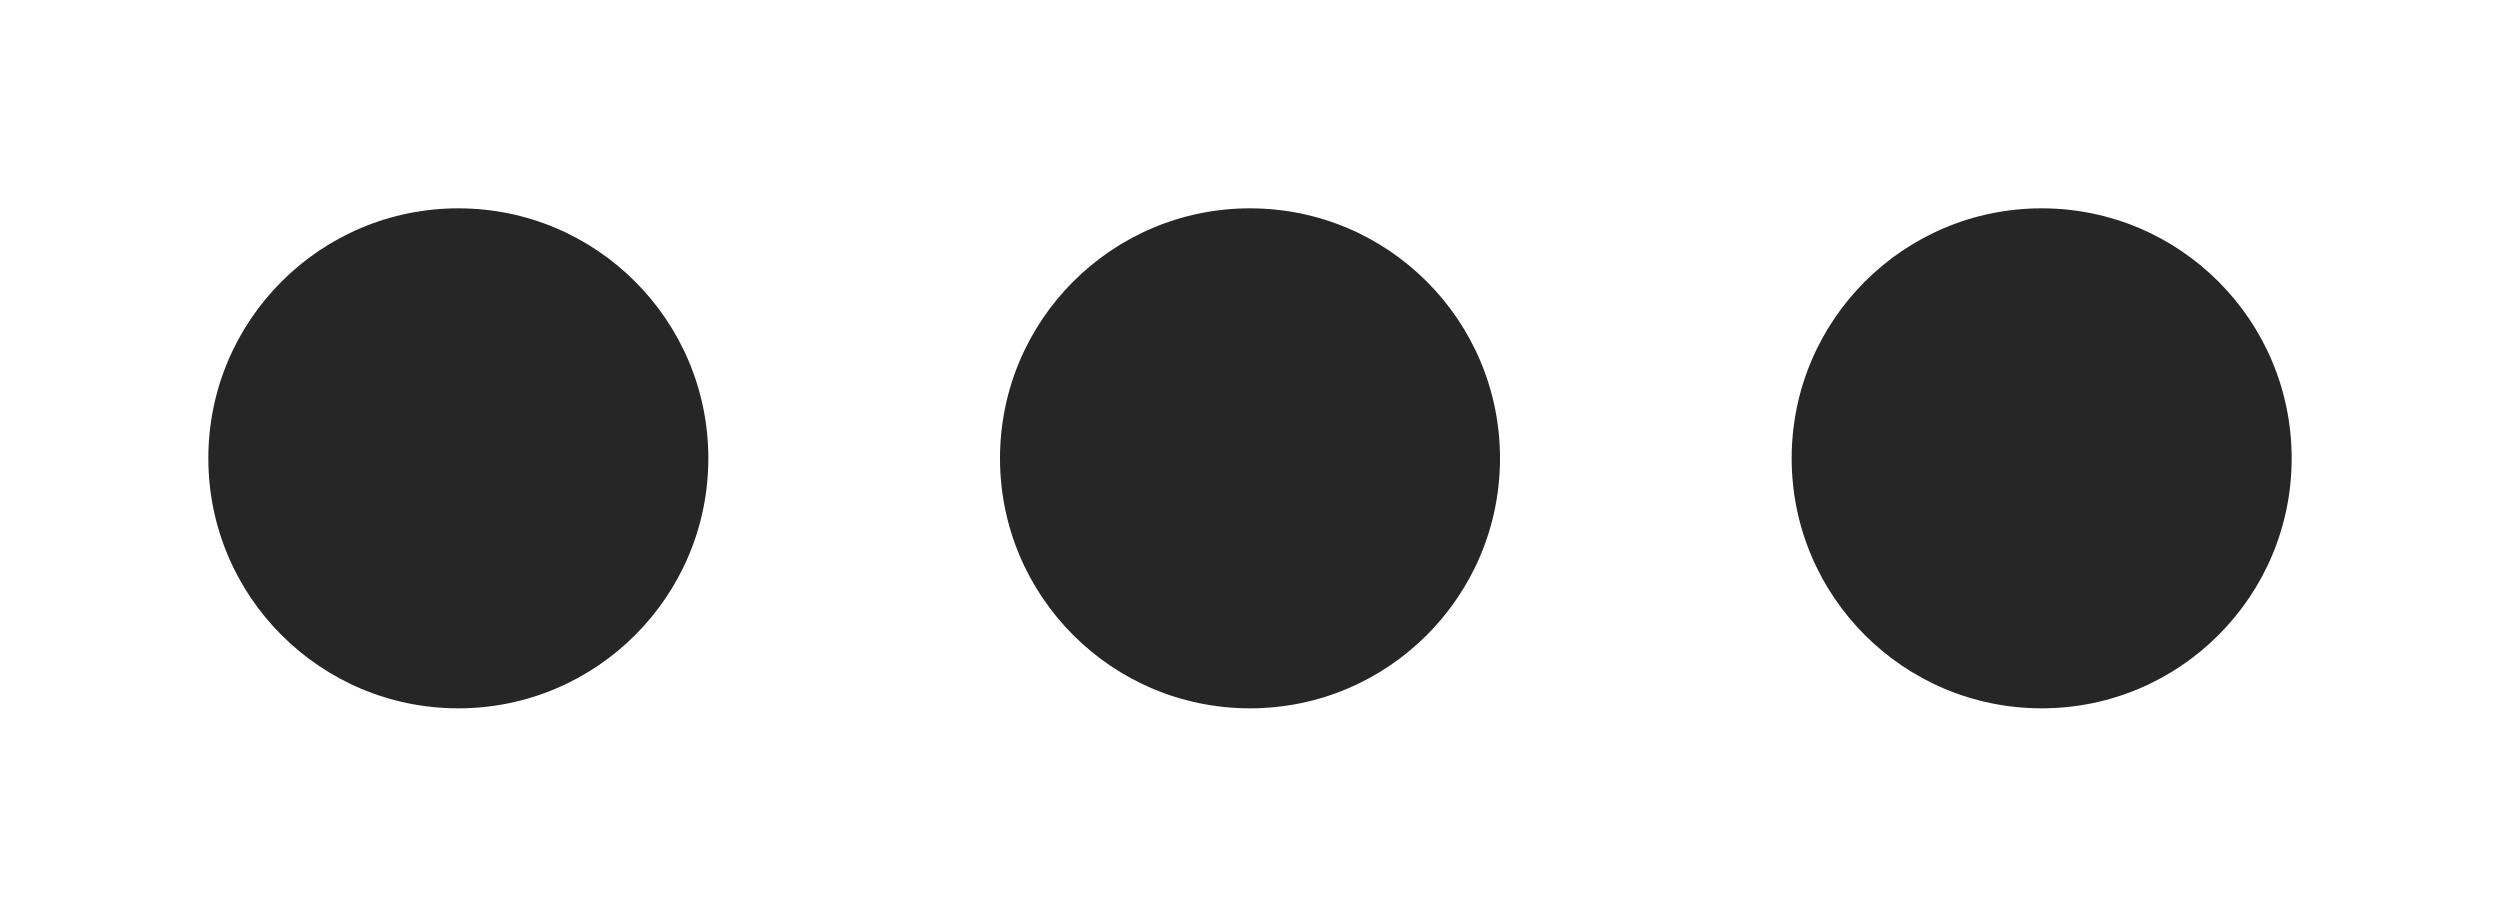 <svg width="60" height="22" viewBox="0 0 60 22" fill="none" xmlns="http://www.w3.org/2000/svg">
<g filter="url(#filter0_d_18_19)">
<circle cx="11" cy="9" r="6" fill="#262626"/>
<circle cx="30" cy="9" r="6" fill="#262626"/>
<circle cx="49" cy="9" r="6" fill="#262626"/>
</g>
<defs>
<filter id="filter0_d_18_19" x="0" y="0" width="60" height="22" filterUnits="userSpaceOnUse" color-interpolation-filters="sRGB">
<feFlood flood-opacity="0" result="BackgroundImageFix"/>
<feColorMatrix in="SourceAlpha" type="matrix" values="0 0 0 0 0 0 0 0 0 0 0 0 0 0 0 0 0 0 127 0" result="hardAlpha"/>
<feOffset dy="2"/>
<feGaussianBlur stdDeviation="2.5"/>
<feComposite in2="hardAlpha" operator="out"/>
<feColorMatrix type="matrix" values="0 0 0 0 0 0 0 0 0 0 0 0 0 0 0 0 0 0 0.3 0"/>
<feBlend mode="normal" in2="BackgroundImageFix" result="effect1_dropShadow_18_19"/>
<feBlend mode="normal" in="SourceGraphic" in2="effect1_dropShadow_18_19" result="shape"/>
</filter>
</defs>
</svg>
